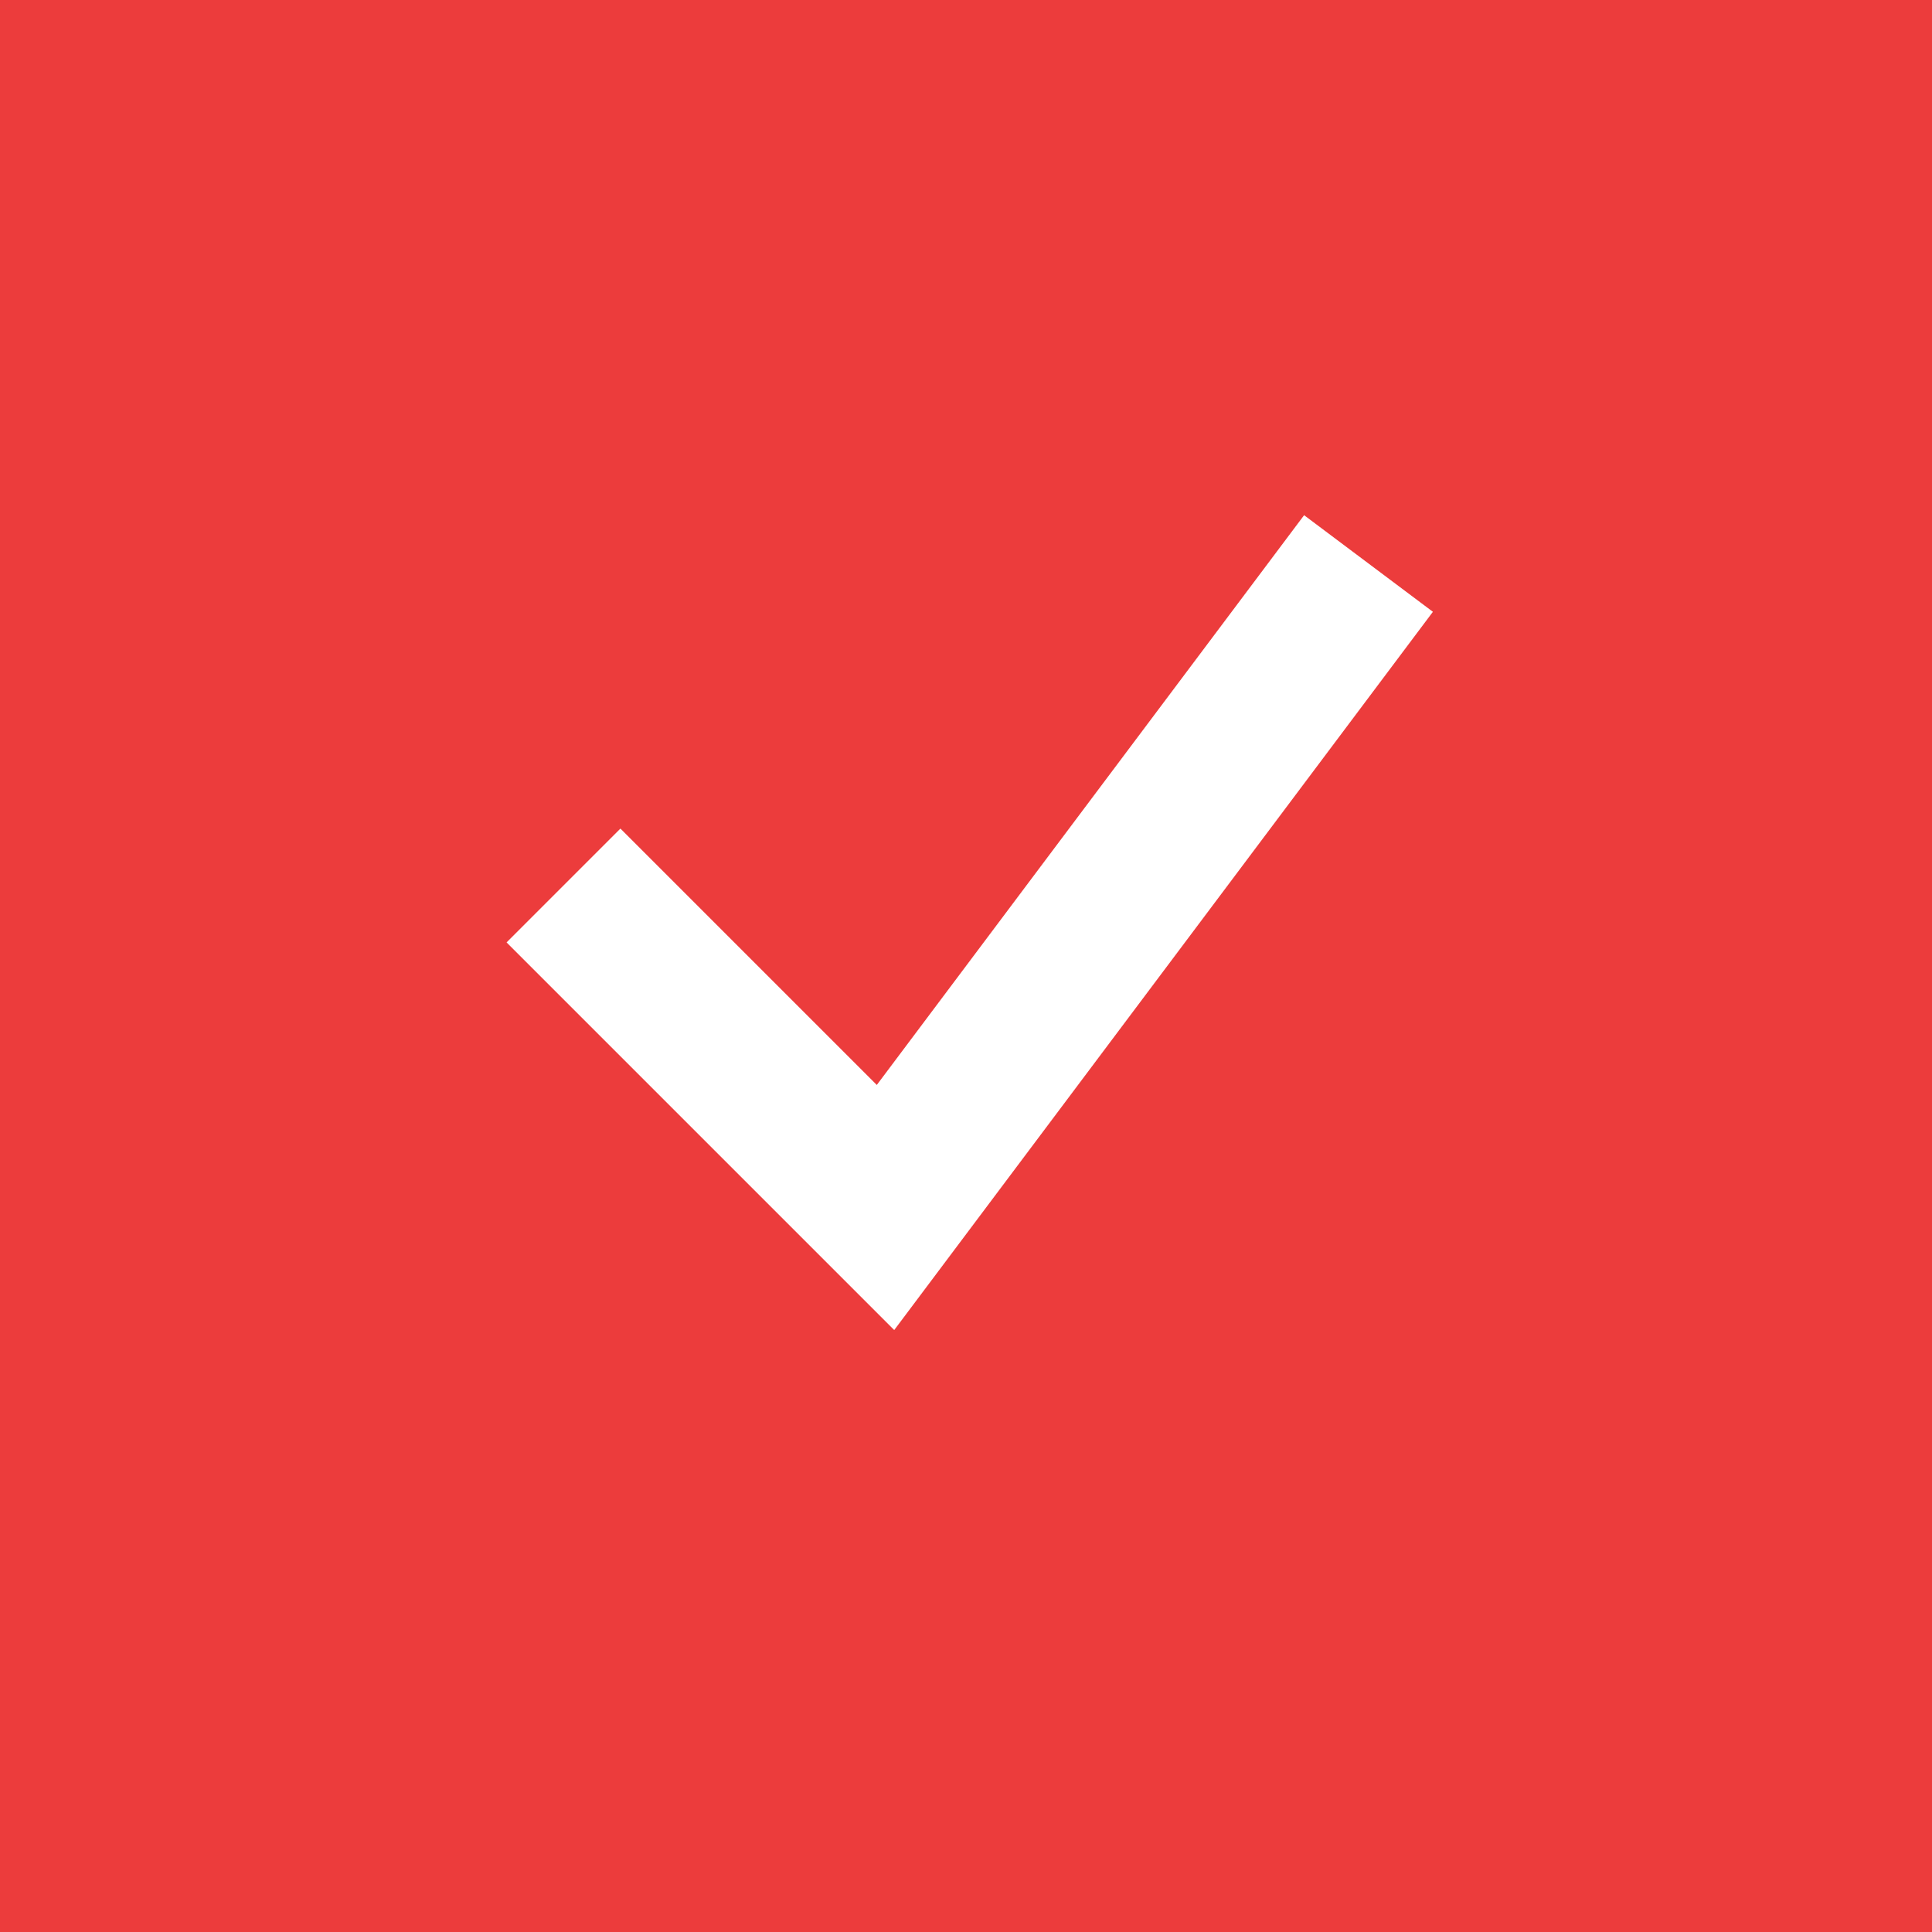 <svg width="24" height="24" viewBox="0 0 24 24" fill="none" xmlns="http://www.w3.org/2000/svg">
<rect x="0" y="0" width="24" height="24" fill="#333333" stroke="none"/>
<rect x="0.5" y="0.5" width="23" height="23" stroke="white"/>
<rect width="24" height="24" fill="#EC3C3C"/>
<path d="M7 11L11 15L17 7" stroke="white" stroke-width="2"/>
</svg>
